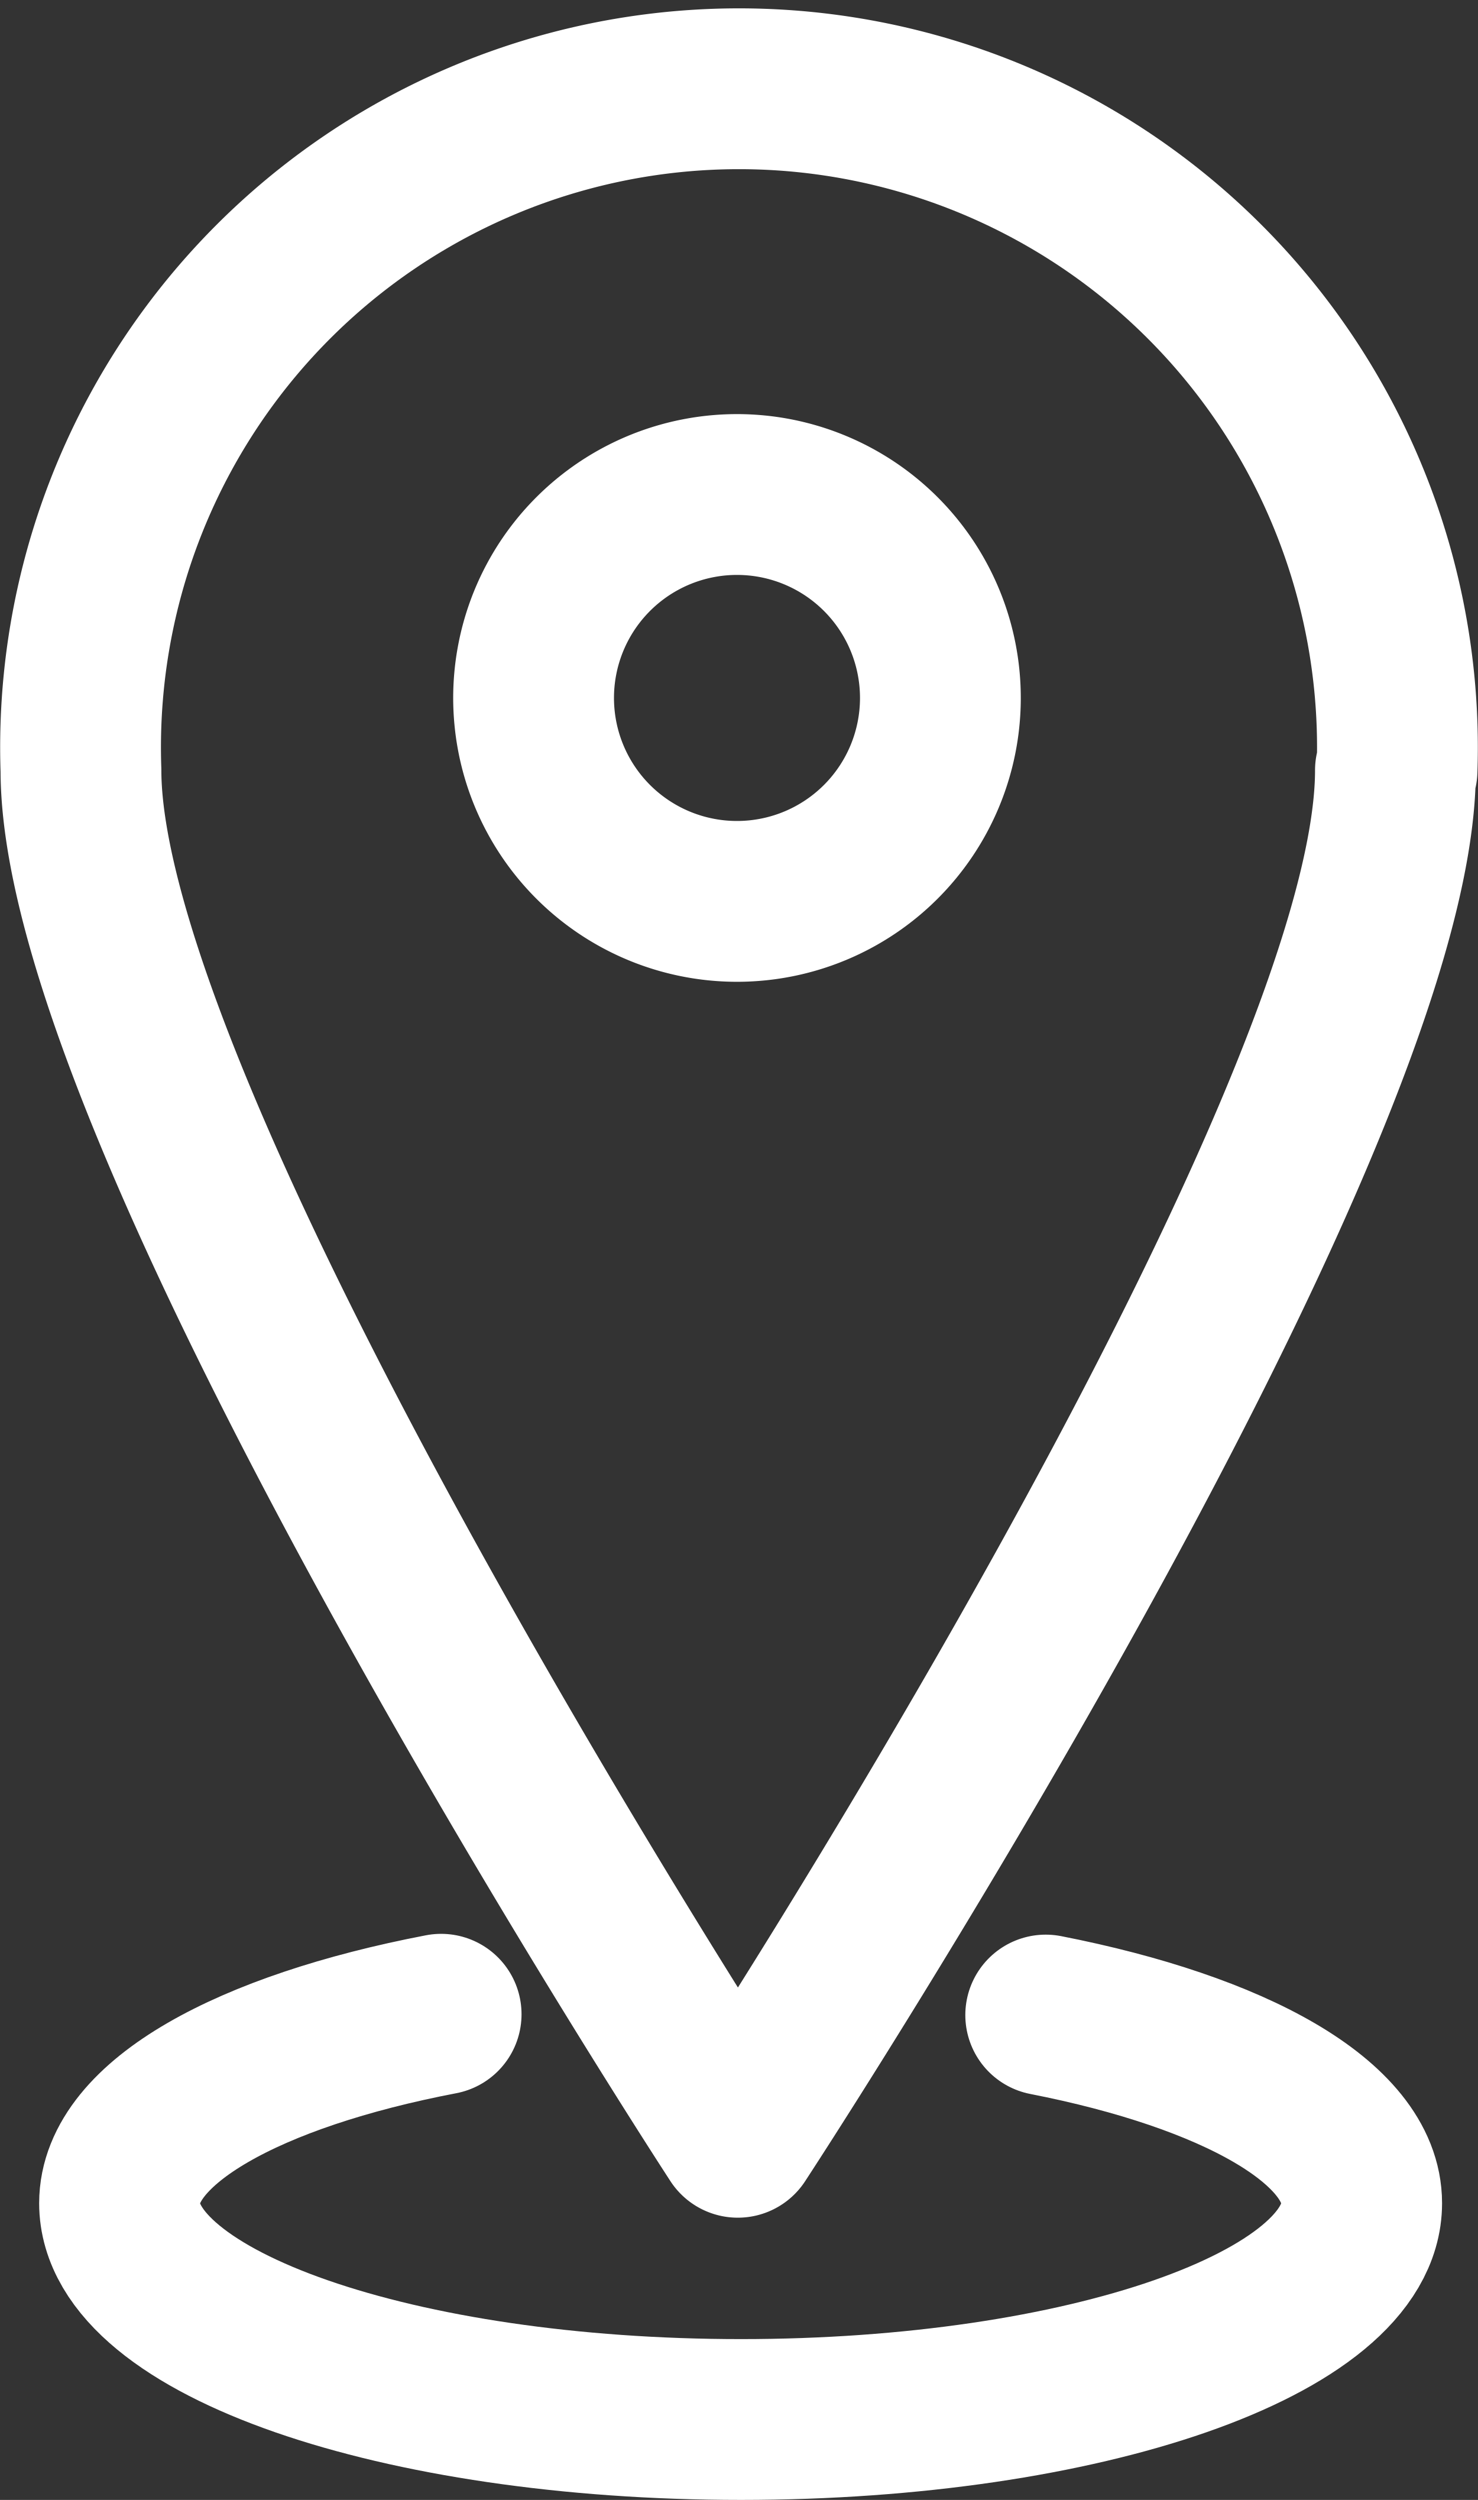 <svg xmlns="http://www.w3.org/2000/svg" width="18.384" height="31.09" viewBox="0 0 18.384 31.09">
  <rect x="0" y="0" width="18.384" height="31.09" fill="#333333" stroke="none"/>
  <g id="ic_map" transform="translate(-1519.998 -254.896)">
    <path id="Path_810" data-name="Path 810" d="M2423.35,22.52c0,4.52-8.18,17-8.18,17S2407,27,2407,22.52a8.19,8.19,0,1,1,16.37,0Z" transform="translate(-885.995 241.956)" fill="none" stroke="#fff" stroke-linecap="round" stroke-linejoin="round" stroke-width="2"/>
    <path id="Path_811" data-name="Path 811" d="M2415.17,24.15a2.53,2.53,0,1,1,2.52-2.52A2.53,2.53,0,0,1,2415.17,24.15Z" transform="translate(-885.995 241.956)" fill="none" stroke="#fff" stroke-linecap="round" stroke-linejoin="round" stroke-width="2"/>
    <g id="icon-map">
      <path id="Path_812" data-name="Path 812" d="M2419,38c2.35.46,3.93,1.34,3.93,2.34,0,1.49-3.45,2.69-7.72,2.69s-7.73-1.2-7.73-2.69c0-1,1.6-1.89,4-2.35" transform="translate(-885.995 241.956)" fill="none" stroke="#fff" stroke-linecap="round" stroke-linejoin="round" stroke-width="2"/>
    </g>
  </g>
</svg>

